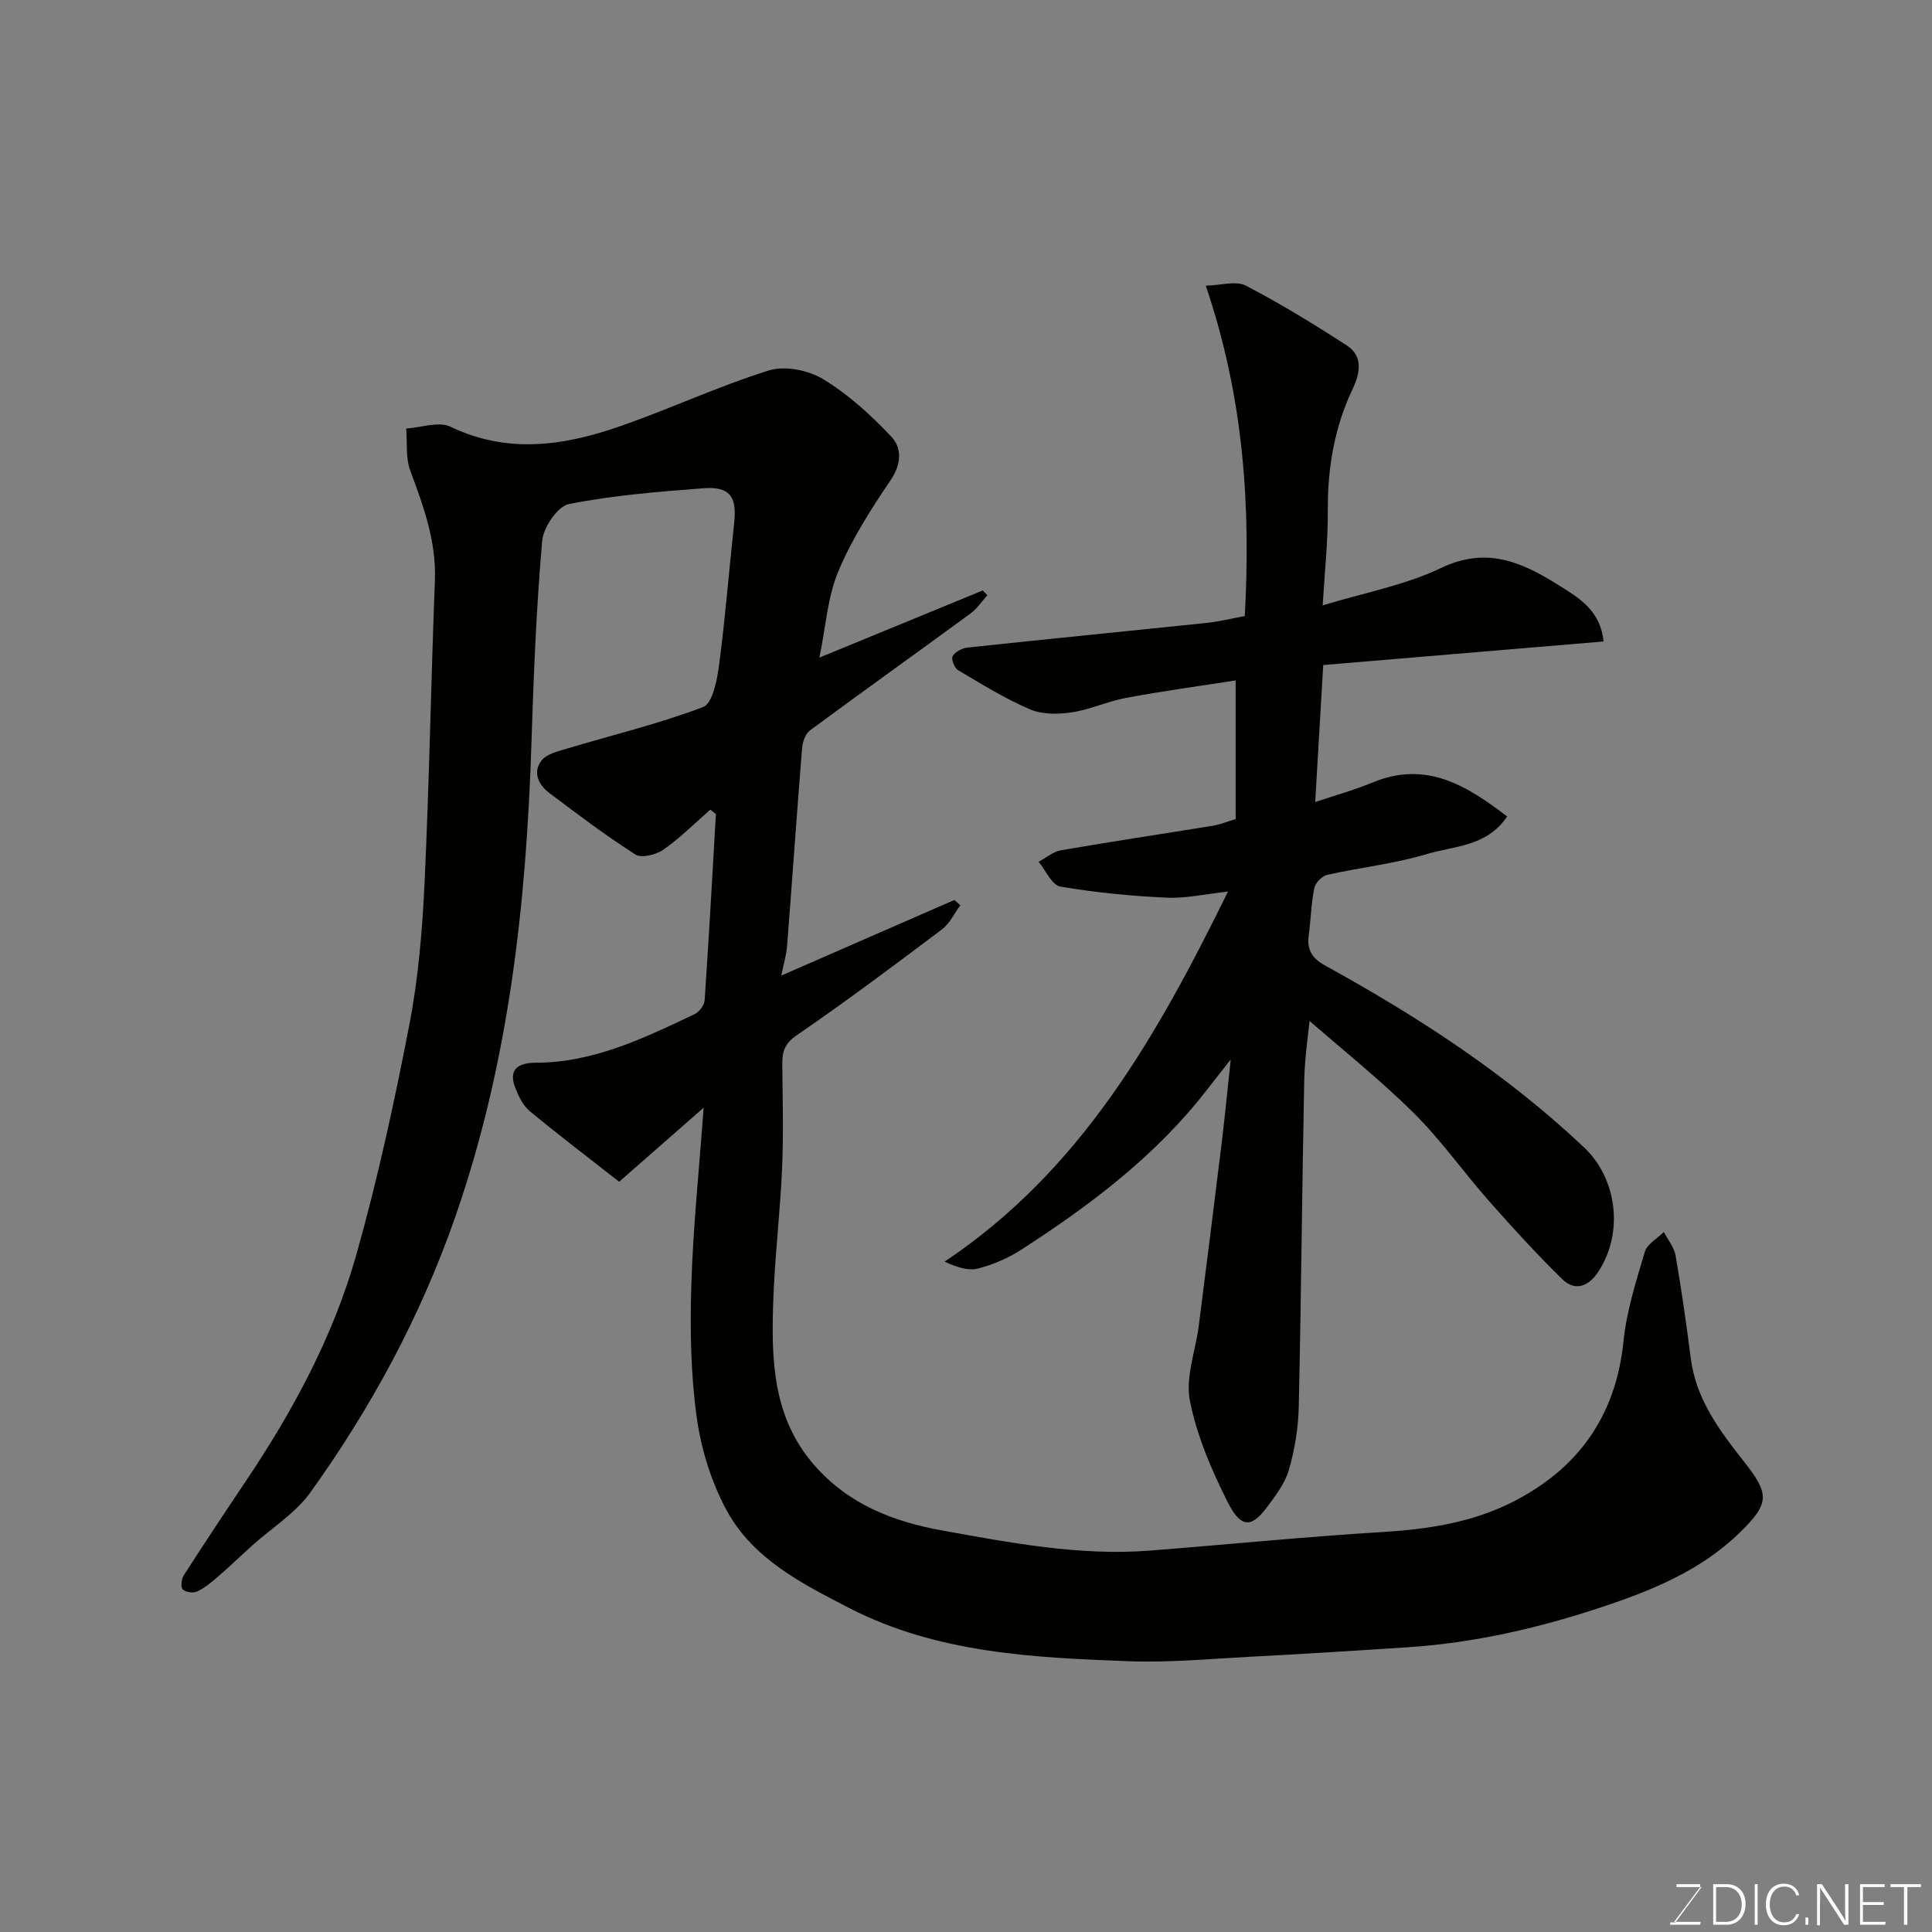 <svg enable-background="new 0 0 400 400" viewBox="0 0 400 400" xmlns="http://www.w3.org/2000/svg"><rect x="0" y="0" width="400" height="400" fill="#808080" stroke="none"/><path d="m145.68 229.34c-5.97 5.24-11.27 9.88-17.49 15.33-6.04-4.74-12.39-9.55-18.51-14.62-1.42-1.18-2.35-3.16-3.04-4.95-1.5-3.94 1.01-5.07 4.24-5.07 12.01-.02 22.47-5.1 32.94-10.07.96-.45 2-1.85 2.07-2.87.88-12.84 1.58-25.7 2.33-38.55-.39-.3-.77-.61-1.16-.91-3.2 2.8-6.23 5.85-9.69 8.27-1.51 1.06-4.55 1.82-5.81 1.02-6.15-3.92-11.99-8.34-17.82-12.73-2.24-1.69-3.52-4.28-1.62-6.73 1.03-1.33 3.28-1.88 5.09-2.42 9.48-2.84 19.15-5.16 28.37-8.66 1.96-.74 2.89-5.61 3.3-8.72 1.29-9.75 2.05-19.58 3.12-29.36.6-5.49-.89-7.63-6.39-7.21-9.32.71-18.69 1.46-27.82 3.27-2.34.46-5.3 4.83-5.54 7.62-1.2 13.82-1.77 27.71-2.21 41.58-1.06 33.53-4.67 66.53-15.83 98.52-7.18 20.56-17.36 39.35-29.94 56.9-3.1 4.32-7.99 7.35-12.04 10.99-2.33 2.09-4.57 4.27-6.94 6.32-1.38 1.2-2.83 2.41-4.45 3.2-.8.39-2.38.18-3-.41-.46-.44-.3-2.13.18-2.88 4.23-6.59 8.55-13.11 12.91-19.6 9.79-14.57 18.09-29.99 22.86-46.88 4.42-15.64 7.87-31.59 10.96-47.56 1.86-9.63 2.69-19.53 3.15-29.35.98-20.85 1.33-41.73 2.14-62.59.32-8.12-2.35-15.39-5.1-22.78-.98-2.65-.6-5.8-.84-8.72 3.09-.19 6.73-1.54 9.17-.37 11.78 5.66 23.39 3.96 34.91-.03 10.44-3.62 20.5-8.34 31.03-11.63 3.31-1.04 8.2-.03 11.27 1.84 5.18 3.15 9.84 7.41 14.04 11.85 2.23 2.35 2.15 5.66-.12 9.02-4.08 6.03-8.08 12.28-10.86 18.96-2.21 5.29-2.56 11.36-3.89 17.79 11.32-4.65 22.56-9.28 33.81-13.9.32.33.65.65.97.98-1.15 1.27-2.12 2.78-3.47 3.77-11.07 8.11-22.24 16.07-33.27 24.23-.96.71-1.53 2.43-1.63 3.73-1.1 13.62-2.04 27.25-3.1 40.88-.15 1.89-.72 3.74-1.2 6.14 12.34-5.39 24.09-10.52 35.84-15.65.41.36.82.73 1.23 1.09-1.26 1.69-2.2 3.8-3.82 5.01-9.92 7.47-19.86 14.92-30.1 21.94-2.55 1.75-2.97 3.47-2.95 6.05.08 7.16.27 14.34-.04 21.49-.4 9.21-1.52 18.4-1.83 27.61-.41 12.04-.14 23.96 8.55 33.88 7.07 8.08 16.4 11.66 26.38 13.46 14.23 2.56 28.52 5.32 43.13 4.17 16.07-1.26 32.12-2.87 48.21-3.85 9.43-.58 18.57-1.99 26.99-6.3 13.5-6.92 21.21-17.81 22.78-33.2.64-6.26 2.61-12.43 4.41-18.5.48-1.62 2.58-2.75 3.93-4.11.84 1.6 2.13 3.13 2.43 4.82 1.23 7.09 2.25 14.21 3.16 21.35 1.09 8.51 5.99 14.99 11.05 21.41 5.28 6.7 5.26 8.6-.79 14.54-8.03 7.89-18.14 12.03-28.59 15.51-13.05 4.35-26.38 7.42-40.14 8.34-11.03.73-22.06 1.41-33.09 1.99-8.26.44-16.55 1.22-24.79.91-19.81-.74-39.74-1.67-57.87-11.01-9.77-5.03-19.96-10.17-25.42-20.27-3.17-5.85-5.27-12.66-6.18-19.27-1.24-8.97-1.39-18.18-1.11-27.26.35-11.85 1.59-23.63 2.55-36.79z" fill="#010100"/><path d="m254.24 184.59c-4.69.51-8.73 1.45-12.73 1.26-7.36-.34-14.74-1.05-21.99-2.3-1.74-.3-3.01-3.35-4.49-5.13 1.54-.82 3.01-2.09 4.64-2.38 10.46-1.81 20.95-3.37 31.43-5.08 1.57-.26 3.08-.89 4.73-1.38 0-9.4 0-18.7 0-28.71-7.74 1.21-15.25 2.23-22.7 3.62-3.81.71-7.45 2.43-11.27 3-2.81.42-6.1.45-8.62-.63-5.18-2.22-10.04-5.24-14.91-8.13-.74-.44-1.44-2.33-1.09-2.89.55-.9 1.96-1.65 3.08-1.77 16.49-1.76 32.99-3.38 49.48-5.1 2.58-.27 5.12-.91 7.92-1.42 1.23-22.7-.17-45.17-8.08-68.4 3.11-.07 6.24-1.08 8.29-.01 7.2 3.73 14.14 7.99 20.95 12.41 3.39 2.2 2.68 5.79 1.21 8.89-3.82 8.03-5.24 16.44-5.18 25.29.05 6.24-.65 12.49-1.06 19.61 8.63-2.64 17.06-4.18 24.52-7.75 9.37-4.48 16.65-1.25 24.23 3.5 4.33 2.71 8.74 5.26 9.4 11.72-19.26 1.62-38.45 3.23-58.04 4.88-.57 9.72-1.09 18.69-1.66 28.36 4.11-1.38 8.1-2.48 11.89-4.05 11.08-4.58 19.44.61 27.85 7.04-4.21 6.28-11.01 6.09-16.69 7.8-6.68 2.01-13.73 2.75-20.56 4.29-1.08.24-2.46 1.66-2.68 2.74-.65 3.2-.71 6.51-1.15 9.76-.4 2.99.65 4.77 3.4 6.28 19.26 10.59 37.61 22.53 53.65 37.69 6.57 6.21 8.37 17.33 2.89 25.72-1.94 2.96-4.75 4.15-7.45 1.52-5.25-5.13-10.22-10.58-15.09-16.09-5.33-6.03-9.99-12.7-15.69-18.34-7.17-7.09-15.11-13.4-22.72-20.05.49-.59.98-1.17 1.48-1.76-.48 4.99-1.29 9.97-1.4 14.97-.46 22.6-.63 45.2-1.14 67.8-.1 4.36-.83 8.82-2.06 13.01-.84 2.85-2.85 5.44-4.69 7.89-3.27 4.37-5.45 3.74-7.99-1.33-3.34-6.65-6.38-13.73-7.8-20.97-.95-4.85 1.18-10.29 1.84-15.47 1.62-12.66 3.21-25.32 4.76-37.99.65-5.3 1.15-10.63 1.86-17.15-2.01 2.56-3.39 4.29-4.75 6.05-10.6 13.77-24.24 24.05-38.67 33.36-2.7 1.74-5.82 3.07-8.93 3.87-2 .52-4.34-.27-6.89-1.43 28.28-18.9 43.98-46.72 58.67-76.62z" fill="#010100"/><g fill="#fbfcfa"><path d="m346.9 398 5.4-7.3h-5.2v-.6h4.9v.6l-5.4 7.2h5.5l-.1.6h-6.2v-.5z"/><path d="m354.7 390.1h2.8c2.3 0 3.9 1.6 3.9 4.1s-1.6 4.3-3.9 4.3h-2.8zm.6 7.8h2c2.2 0 3.3-1.6 3.3-3.6 0-1.8-1-3.6-3.3-3.6h-2z"/><path d="m363.9 390.1v8.4h-.6v-8.4z"/><path d="m372.5 396.3c-.4 1.3-1.4 2.3-3.2 2.3-2.4 0-3.7-1.9-3.7-4.3 0-2.3 1.2-4.3 3.7-4.3 1.8 0 2.9 1 3.2 2.4h-.6c-.4-1.1-1.1-1.8-2.5-1.8-2.1 0-3 1.9-3 3.7s.9 3.7 3 3.7c1.4 0 2.1-.7 2.5-1.7z"/><path d="m373.8 398.5v-1.5h.6v1.5z"/><path d="m376.2 398.5v-8.4h1c1.3 2 4.4 6.6 4.9 7.6-.1-1.2-.1-2.4-.1-3.8v-3.8h.7v8.4h-.9c-1.2-1.9-4.4-6.8-5-7.7.1 1.1 0 2.3 0 3.9v3.9h-.6z"/><path d="m390 394.4h-4.3v3.5h4.7l-.1.6h-5.2v-8.4h5.1v.6h-4.5v3.1h4.3z"/><path d="m394.2 390.7h-2.8v-.6h6.3v.6h-2.8v7.8h-.7z"/></g></svg>